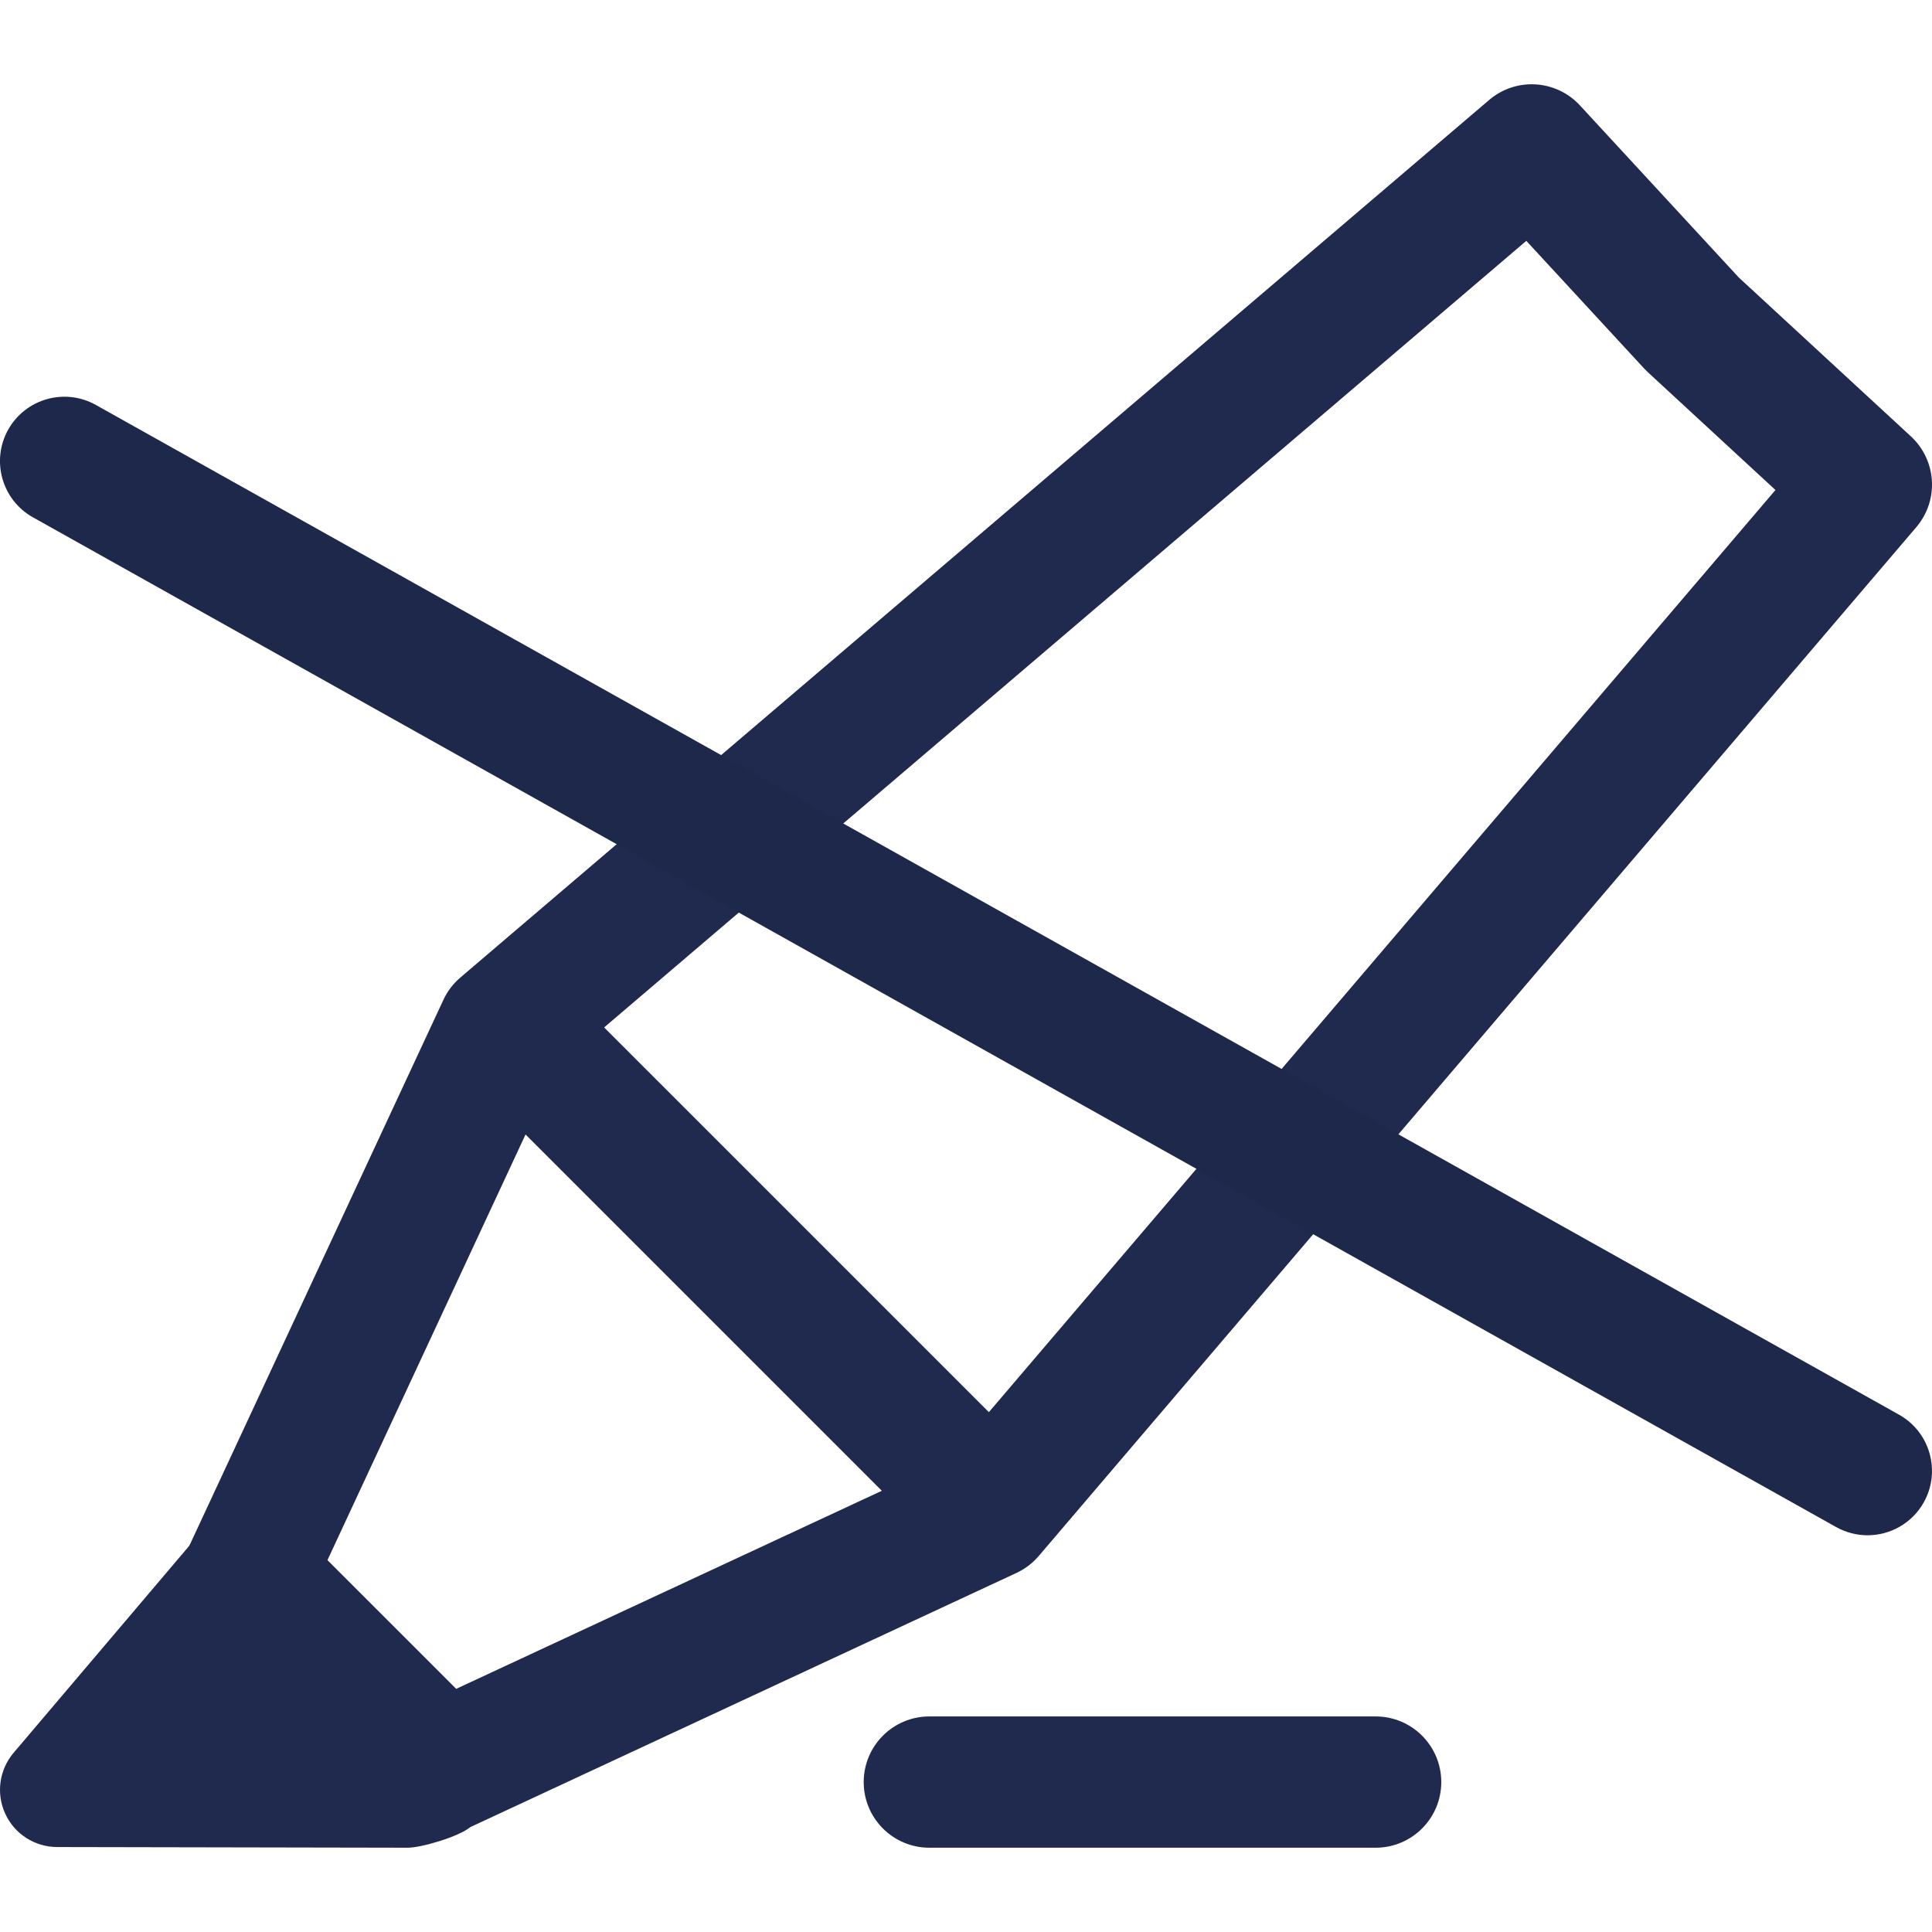 <?xml version="1.0" encoding="utf-8"?>
<!-- Generator: Adobe Illustrator 17.0.0, SVG Export Plug-In . SVG Version: 6.00 Build 0)  -->
<!DOCTYPE svg PUBLIC "-//W3C//DTD SVG 1.1//EN" "http://www.w3.org/Graphics/SVG/1.1/DTD/svg11.dtd">
<svg version="1.1" id="圖層_1" xmlns="http://www.w3.org/2000/svg" xmlns:xlink="http://www.w3.org/1999/xlink" x="0px" y="0px"
	 width="75px" height="75px" viewBox="0 0 75 75" enable-background="new 0 0 75 75" xml:space="preserve">
<g>
	<path fill="#20294E" d="M53.402,71.728H36.077c-1.408,0-2.548-1.141-2.548-2.548c0-1.408,1.141-2.548,2.548-2.548h17.325
		c1.408,0,2.548,1.141,2.548,2.548C55.95,70.588,54.809,71.728,53.402,71.728z"/>
	<g>
		<polygon fill="#20294E" points="17.216,68.303 15.834,69.507 2.221,69.48 9.518,60.882 		"/>
		<path fill="#20294E" d="M15.834,71.728c-0.001,0-0.003,0-0.004,0L2.217,71.702c-0.865-0.002-1.65-0.505-2.012-1.29
			c-0.363-0.785-0.236-1.709,0.323-2.368l7.296-8.598c0.397-0.468,0.97-0.751,1.583-0.781c0.61-0.029,1.211,0.194,1.653,0.62
			l7.698,7.42c0.449,0.432,0.695,1.033,0.679,1.655c-0.016,0.623-0.292,1.21-0.761,1.619l-0.433,0.957
			C17.838,71.286,16.37,71.728,15.834,71.728z M7.012,67.268l5.942,0.012L9.68,64.124L7.012,67.268z"/>
	</g>
	<path fill="none" stroke="#040000" stroke-width="5" stroke-linecap="round" stroke-linejoin="round" stroke-miterlimit="10" d="
		M20.22,40.256"/>
	<path fill="#20294E" d="M17.168,71.172c-0.662,0-1.314-0.258-1.802-0.747l-7.518-7.519C7.09,62.149,6.887,61,7.339,60.03
		l9.874-21.217c0.154-0.332,0.378-0.626,0.657-0.864L57.807,3.882c1.041-0.889,2.598-0.796,3.526,0.21l6.167,6.681l6.68,6.166
		c1.005,0.928,1.099,2.485,0.21,3.526L40.323,60.404c-0.237,0.278-0.532,0.502-0.864,0.657l-21.217,9.874
		C17.899,71.094,17.532,71.172,17.168,71.172z M12.712,60.564l4.997,4.997l19.097-8.887l32.117-37.652l-4.954-4.573
		c-0.05-0.046-0.098-0.094-0.144-0.144L59.251,9.35L21.599,41.466L12.712,60.564z"/>
	<path fill="#20294E" d="M38.34,60.925c-0.652,0-1.305-0.249-1.802-0.747L18.355,41.995c-0.995-0.995-0.995-2.609,0-3.604
		c0.994-0.995,2.609-0.995,3.604,0l18.183,18.183c0.995,0.995,0.995,2.609,0,3.604C39.645,60.676,38.992,60.925,38.34,60.925z"/>
</g>
<path fill="#1D284B" d="M72.498,59.599c-0.414,0-0.833-0.103-1.22-0.319l-70-39.198c-1.204-0.674-1.634-2.198-0.96-3.403
	c0.676-1.205,2.199-1.633,3.403-0.959l70,39.198c1.204,0.674,1.634,2.198,0.96,3.403C74.223,59.138,73.373,59.599,72.498,59.599z"/>
</svg>
